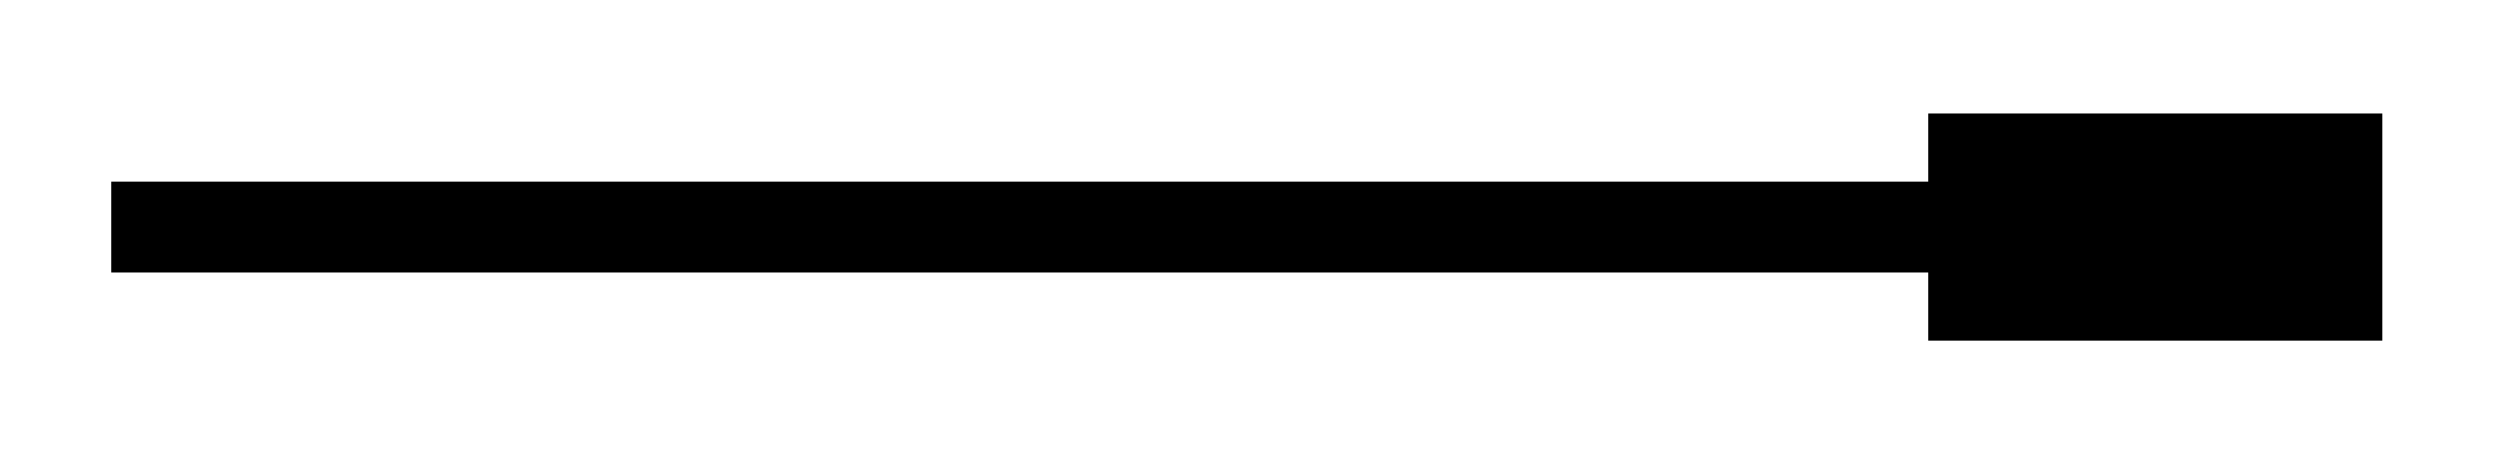 <svg xmlns="http://www.w3.org/2000/svg" width="29.245" height="5.323" viewBox="0 0 21.934 3.992" version="1.2"><path style="fill:none;stroke-width:.797;stroke-linecap:butt;stroke-linejoin:miter;stroke:#000;stroke-opacity:1;stroke-miterlimit:10" d="M0 2.212h16.34" transform="matrix(1 0 0 -1 .976 4.204)"/><path style="fill-rule:nonzero;fill:#000;fill-opacity:1;stroke-width:.797;stroke-linecap:butt;stroke-linejoin:miter;stroke:#000;stroke-opacity:1;stroke-miterlimit:10" d="M3.587.598H.4V-.598h3.187Zm0 0" transform="matrix(1 0 0 -1 16.916 1.992)"/></svg>